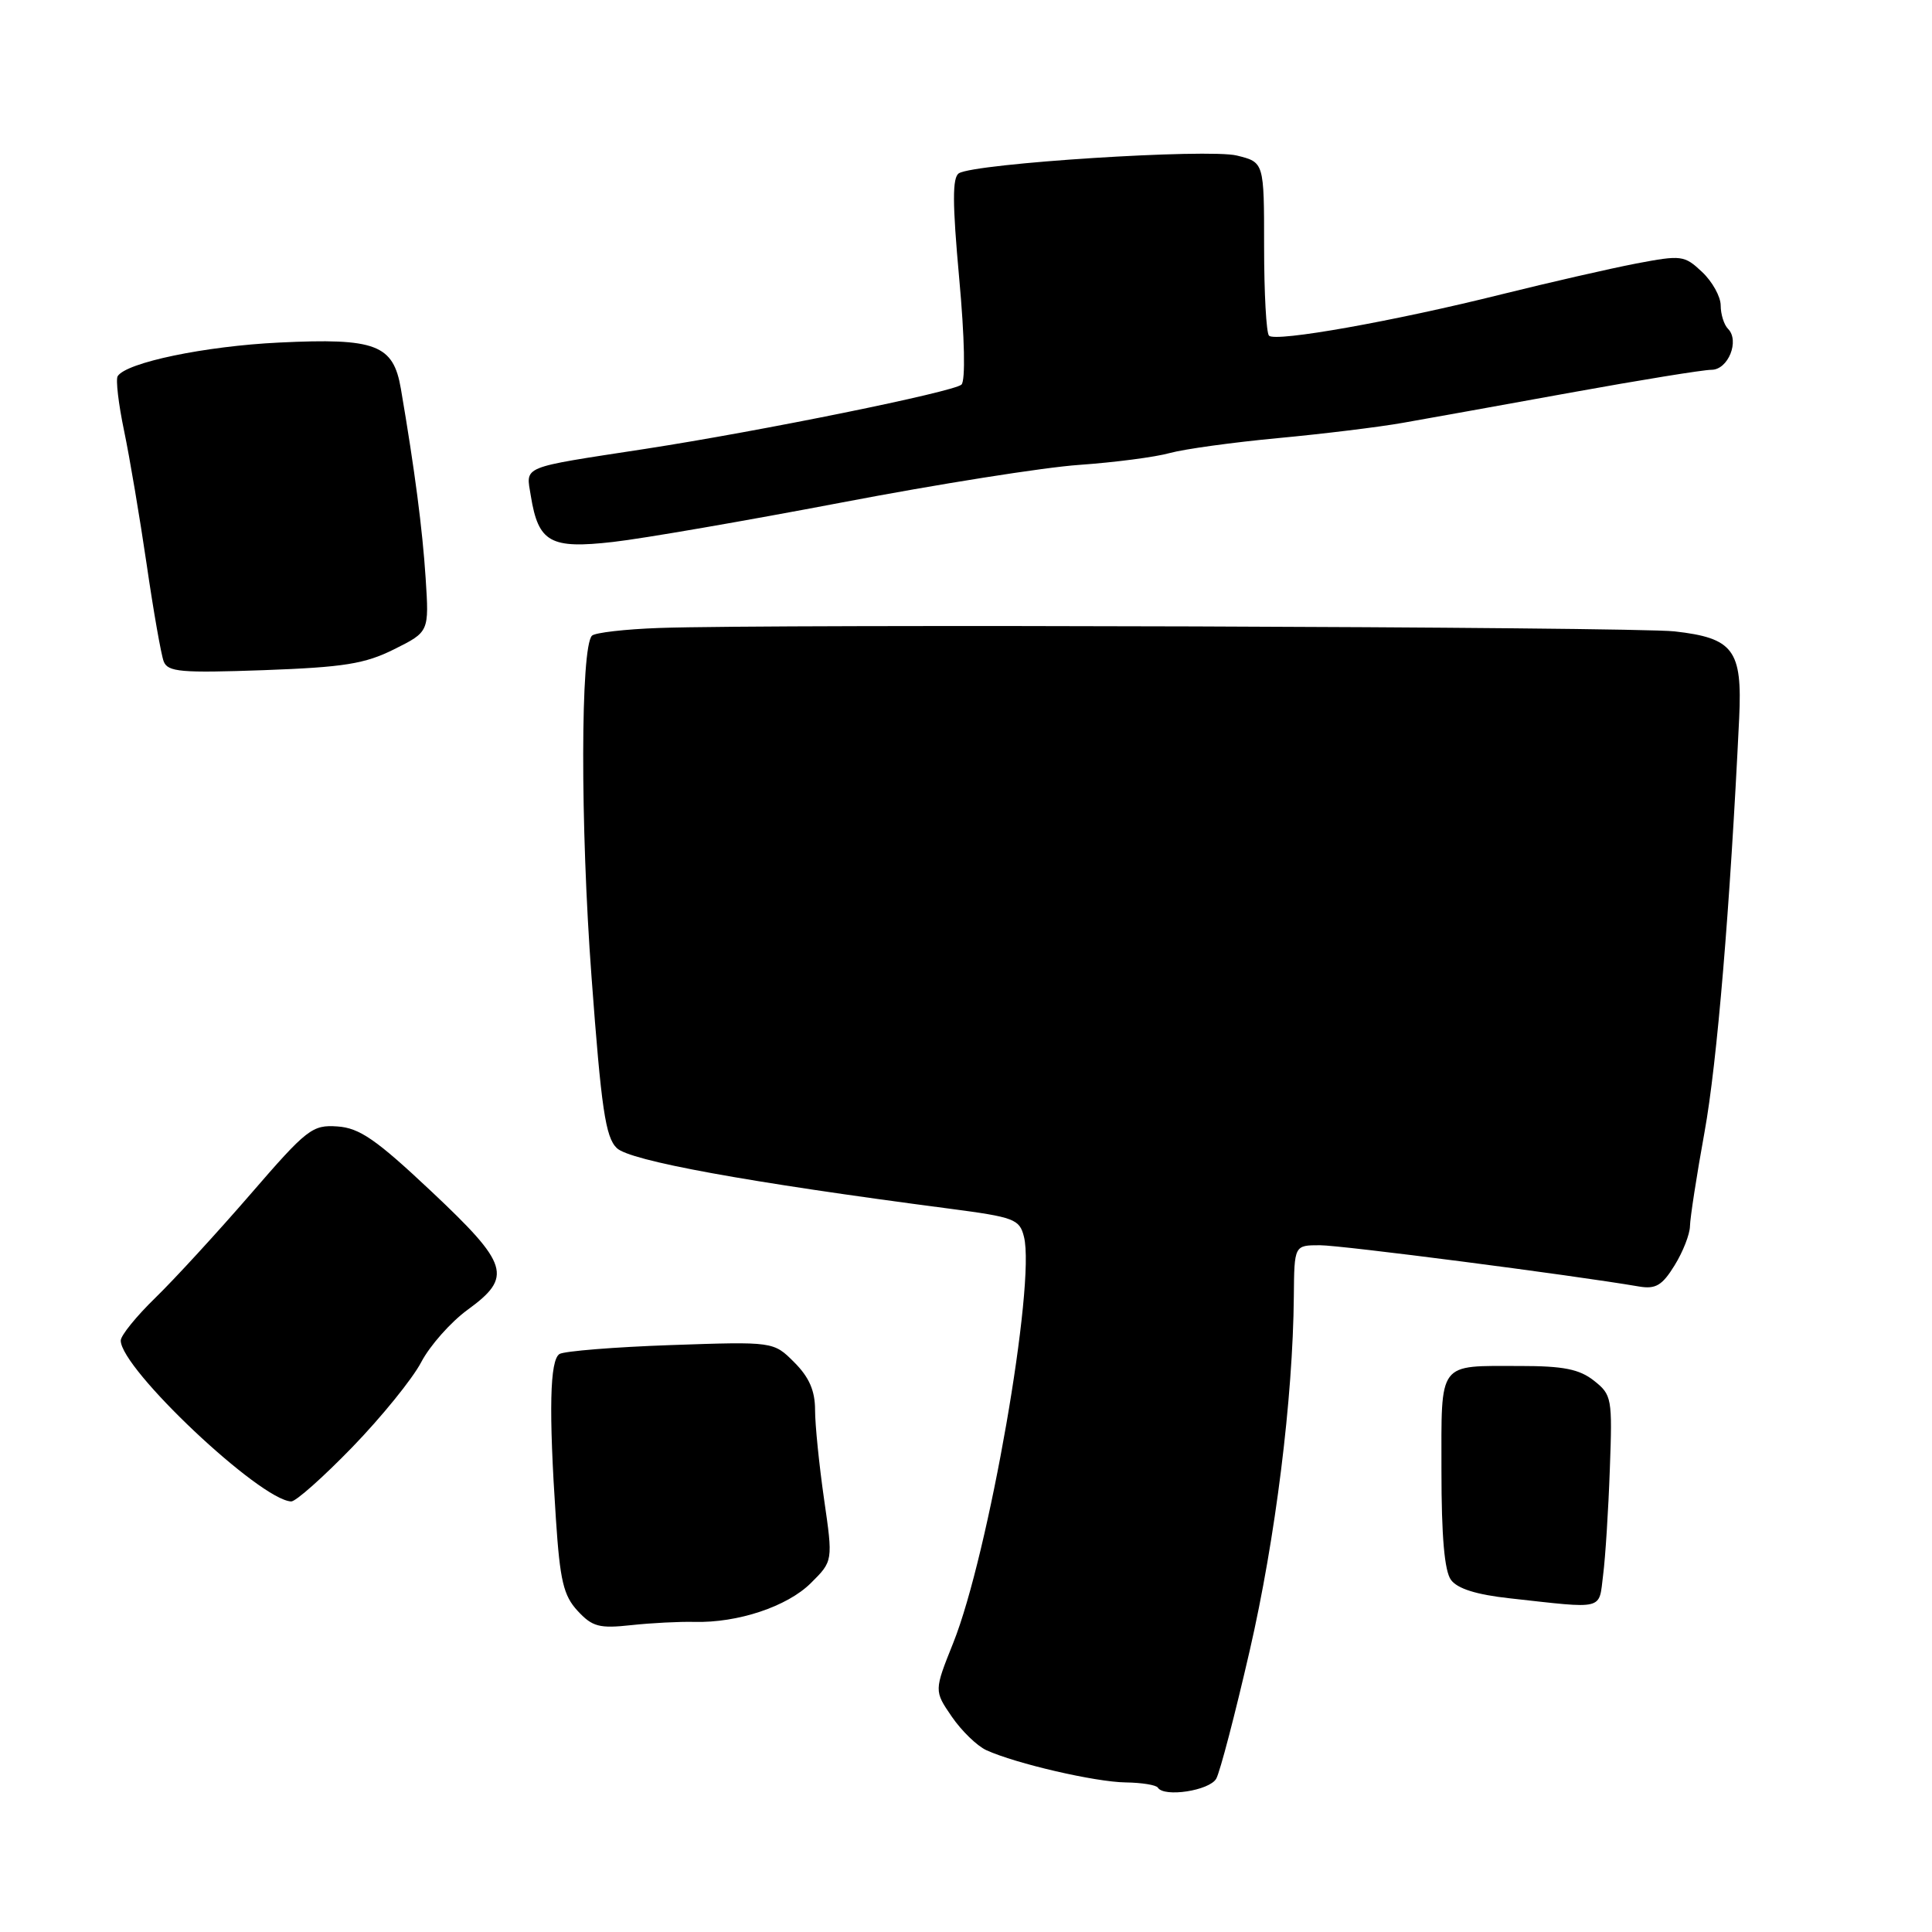 <?xml version="1.0" encoding="UTF-8" standalone="no"?>
<!DOCTYPE svg PUBLIC "-//W3C//DTD SVG 1.1//EN" "http://www.w3.org/Graphics/SVG/1.1/DTD/svg11.dtd" >
<svg xmlns="http://www.w3.org/2000/svg" xmlns:xlink="http://www.w3.org/1999/xlink" version="1.1" viewBox="0 0 256 256">
 <g >
 <path fill="currentColor"
d=" M 161.16 235.68 C 161.66 234.78 163.65 227.17 165.58 218.77 C 169.01 203.87 171.32 185.33 171.44 171.75 C 171.50 165.00 171.50 165.00 174.90 165.00 C 177.74 165.00 208.18 168.93 217.19 170.47 C 219.39 170.84 220.25 170.33 221.89 167.67 C 223.00 165.88 223.92 163.53 223.93 162.46 C 223.95 161.38 224.81 155.78 225.86 150.00 C 227.52 140.87 229.24 120.27 230.45 95.15 C 230.88 86.12 229.70 84.54 221.88 83.66 C 216.44 83.05 102.44 82.67 87.33 83.21 C 82.84 83.37 78.84 83.83 78.44 84.23 C 76.92 85.75 76.88 109.36 78.38 129.44 C 79.67 146.87 80.23 150.67 81.72 152.12 C 83.44 153.81 98.93 156.64 125.78 160.15 C 134.40 161.28 135.10 161.54 135.68 163.88 C 137.25 170.10 130.99 206.00 126.31 217.69 C 123.77 224.04 123.77 224.04 126.12 227.47 C 127.41 229.35 129.47 231.35 130.70 231.91 C 134.60 233.69 145.14 236.13 149.16 236.18 C 151.29 236.21 153.20 236.52 153.42 236.87 C 154.24 238.19 160.27 237.27 161.16 235.68 Z  M 92.00 214.91 C 97.75 215.06 104.31 212.88 107.44 209.77 C 110.38 206.85 110.38 206.85 109.19 198.63 C 108.54 194.10 108.00 188.79 108.00 186.83 C 108.00 184.28 107.22 182.49 105.25 180.52 C 102.50 177.76 102.50 177.76 88.89 178.23 C 81.41 178.49 74.77 179.03 74.14 179.41 C 72.85 180.21 72.70 186.88 73.66 201.27 C 74.20 209.46 74.67 211.43 76.54 213.45 C 78.49 215.56 79.42 215.80 83.64 215.34 C 86.31 215.05 90.08 214.86 92.00 214.91 Z  M 212.42 208.71 C 212.72 206.39 213.12 200.09 213.31 194.69 C 213.66 185.25 213.58 184.82 211.20 182.94 C 209.27 181.42 207.15 181.00 201.45 181.00 C 190.42 181.00 191.00 180.23 191.00 194.92 C 191.00 203.56 191.40 208.17 192.26 209.34 C 193.11 210.51 195.64 211.30 200.01 211.78 C 212.75 213.19 211.83 213.42 212.42 208.71 Z  M 46.69 191.75 C 50.55 187.76 54.66 182.70 55.81 180.50 C 56.96 178.30 59.73 175.18 61.95 173.56 C 67.96 169.19 67.46 167.56 57.13 157.84 C 49.83 150.97 47.63 149.46 44.71 149.26 C 41.38 149.03 40.68 149.57 33.17 158.26 C 28.77 163.34 23.11 169.51 20.59 171.96 C 18.07 174.41 16.00 176.96 16.00 177.63 C 16.00 181.36 34.42 198.75 38.58 198.95 C 39.18 198.98 42.82 195.74 46.69 191.75 Z  M 52.23 86.03 C 56.86 83.72 56.86 83.72 56.40 76.61 C 55.98 70.14 54.96 62.28 53.12 51.52 C 52.12 45.65 49.79 44.77 37.00 45.39 C 27.17 45.86 16.71 48.04 15.59 49.85 C 15.32 50.29 15.70 53.54 16.44 57.07 C 17.18 60.61 18.52 68.57 19.43 74.76 C 20.33 80.96 21.35 86.75 21.69 87.64 C 22.23 89.04 23.97 89.19 34.95 88.80 C 45.58 88.41 48.34 87.97 52.23 86.03 Z  M 111.50 66.59 C 124.15 64.17 138.32 61.92 143.00 61.60 C 147.68 61.27 153.07 60.57 155.00 60.03 C 156.93 59.50 163.39 58.61 169.37 58.05 C 175.35 57.49 182.78 56.58 185.87 56.03 C 188.97 55.49 198.99 53.68 208.15 52.02 C 217.31 50.36 225.69 49.00 226.78 49.00 C 229.00 49.00 230.54 45.14 228.97 43.57 C 228.44 43.04 228.00 41.64 228.00 40.47 C 228.00 39.31 226.89 37.31 225.54 36.04 C 223.18 33.82 222.81 33.78 216.79 34.92 C 213.33 35.59 205.32 37.42 199.00 38.99 C 184.72 42.56 169.02 45.35 168.15 44.48 C 167.79 44.13 167.50 38.81 167.50 32.67 C 167.50 21.50 167.50 21.50 163.89 20.61 C 160.08 19.67 129.20 21.64 127.06 22.96 C 126.18 23.51 126.19 26.88 127.10 36.89 C 127.82 44.75 127.94 50.44 127.40 50.96 C 126.39 51.92 100.88 57.11 85.50 59.48 C 68.76 62.05 69.69 61.67 70.34 65.73 C 71.34 71.88 72.92 72.76 81.24 71.81 C 85.23 71.36 98.85 69.00 111.50 66.59 Z "/>
</g>
</svg>
